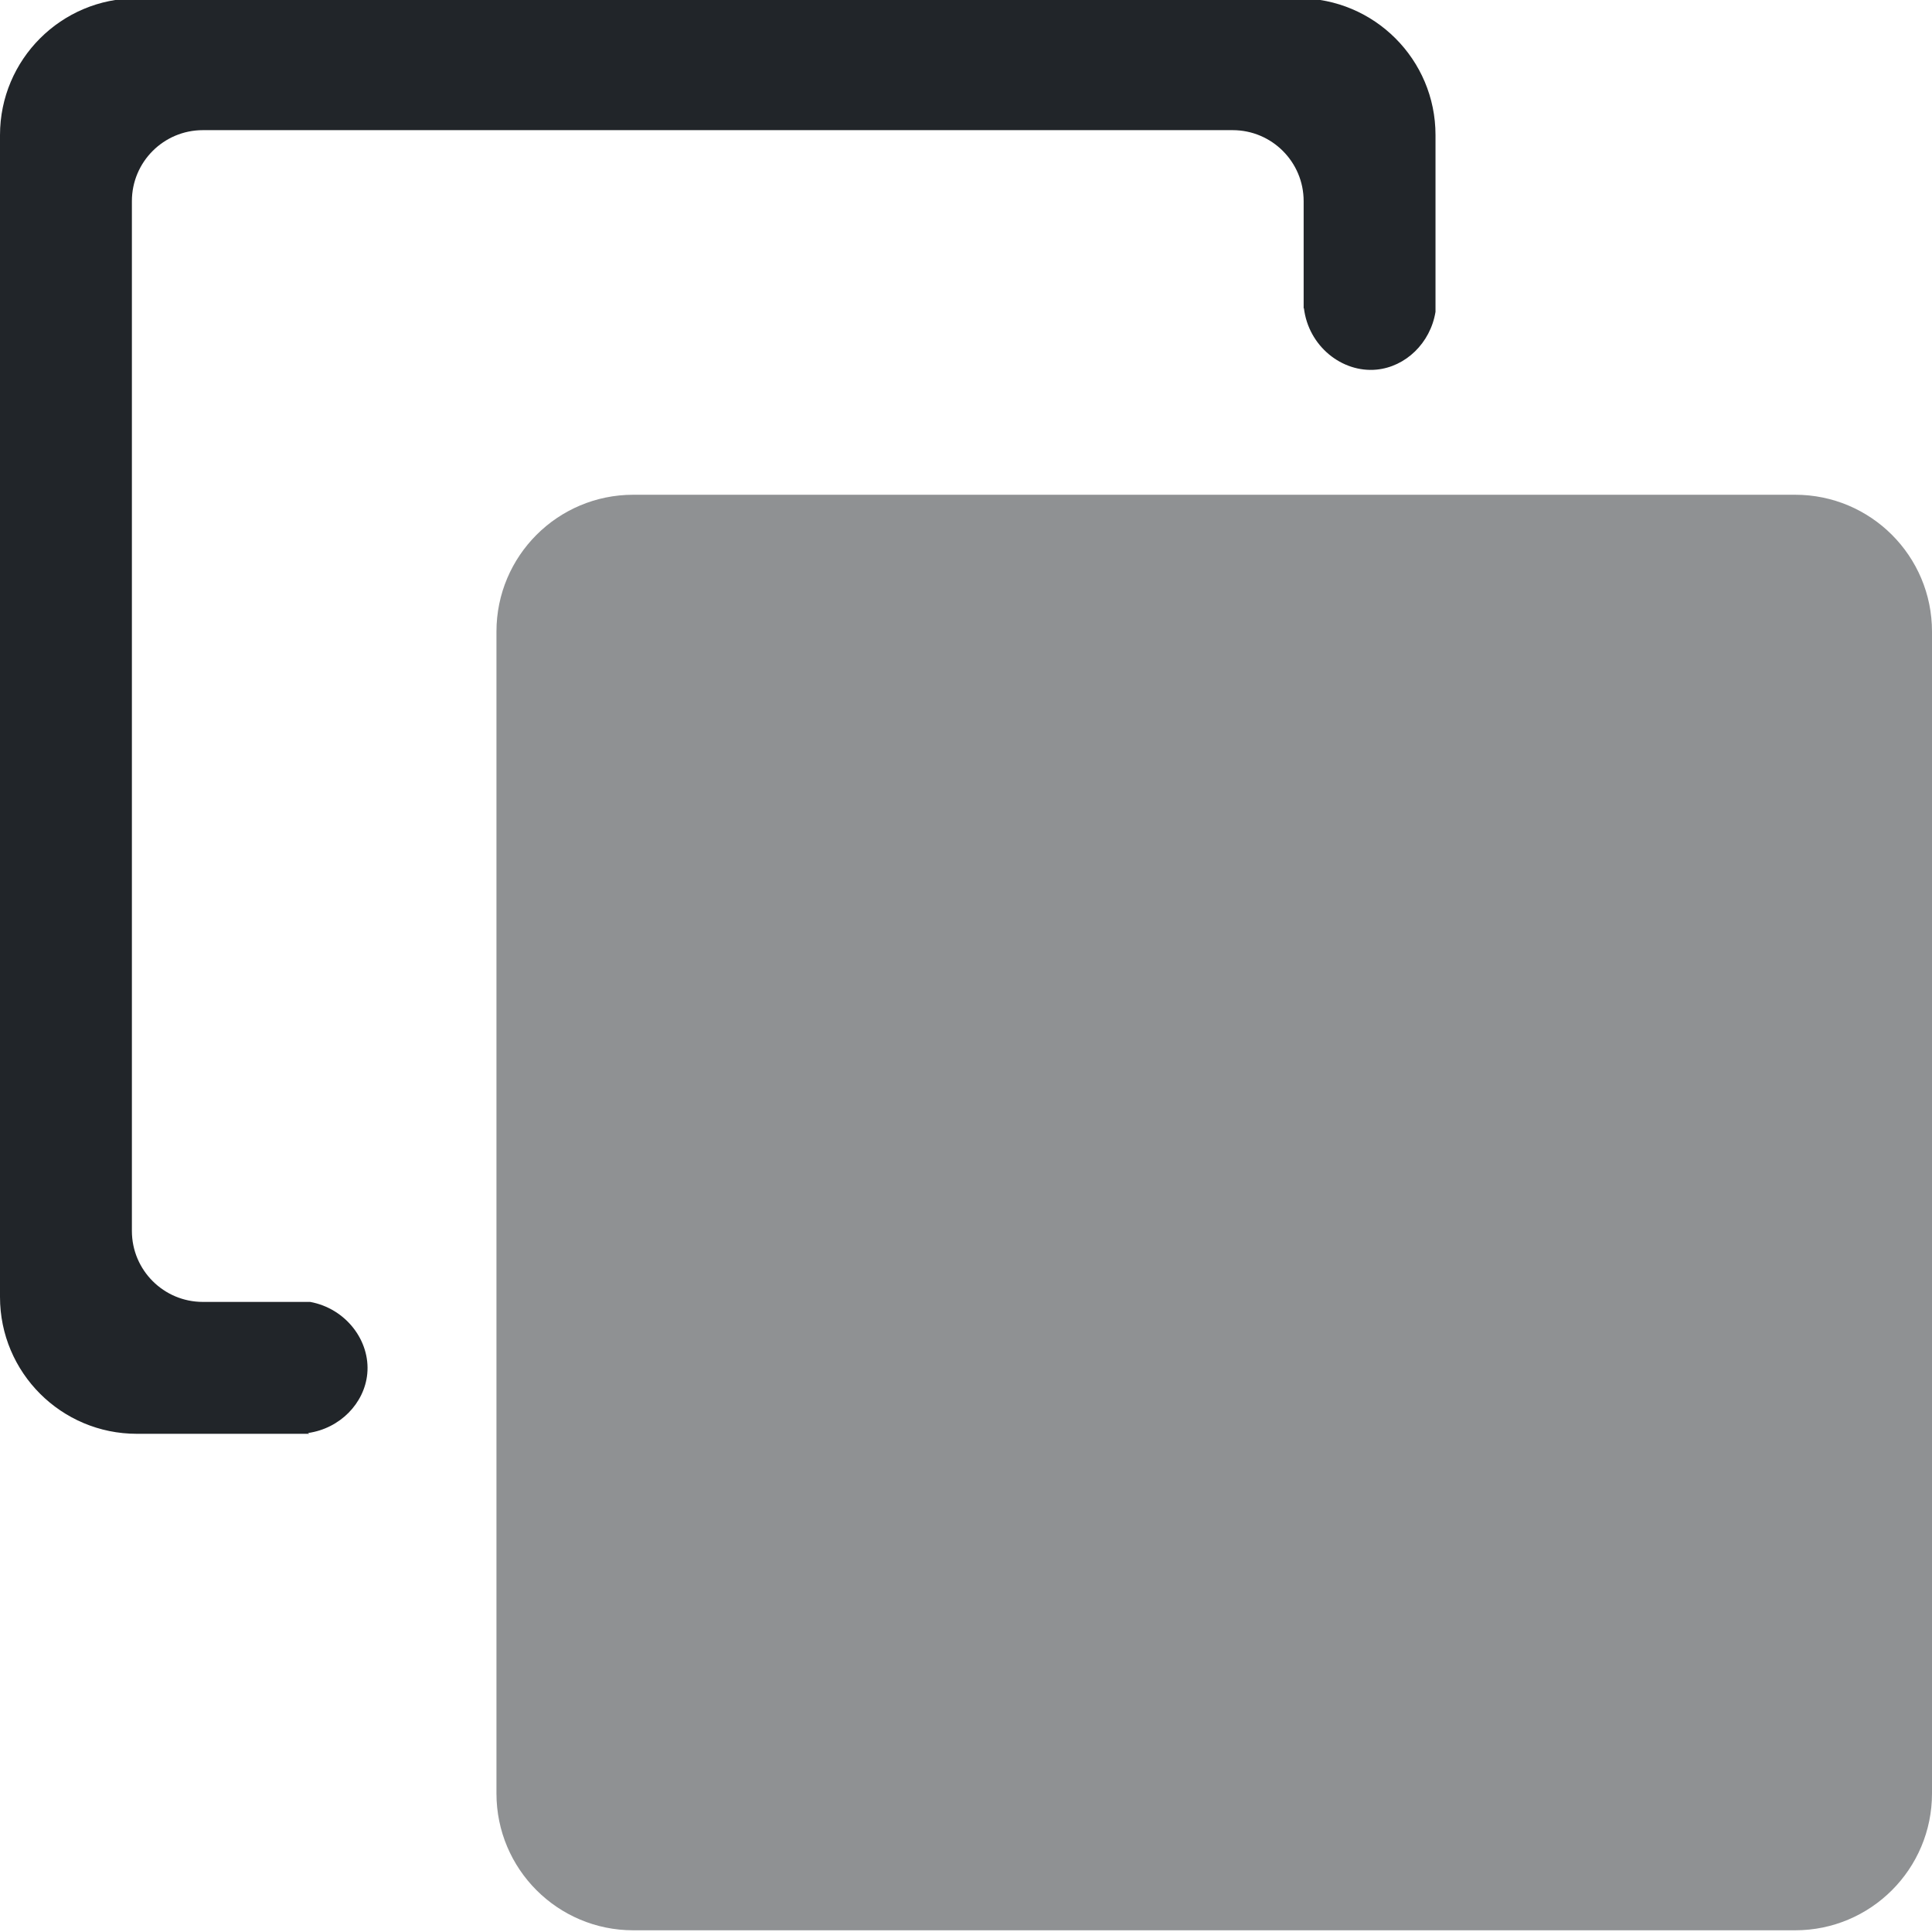 <?xml version="1.0" encoding="utf-8"?>
<!-- Generator: Adobe Illustrator 28.1.0, SVG Export Plug-In . SVG Version: 6.00 Build 0)  -->
<svg version="1.1" id="Layer_1" xmlns="http://www.w3.org/2000/svg" xmlns:xlink="http://www.w3.org/1999/xlink" x="0px" y="0px"
	 viewBox="0 0 600 600" enable-background="new 0 0 600 600" xml:space="preserve">
<path opacity="0.5" fill="#212529" d="M557.51,153.65H196.67c-23.47,0-42.49,19.02-42.49,42.49v360.84
	c0,23.47,19.02,42.49,42.49,42.49h360.84c23.47,0,42.49-19.02,42.49-42.49V196.14C600,172.67,580.98,153.65,557.51,153.65z"/>
<path fill="#212529" d="M403.33-0.53H42.49C19.02-0.53,0,18.49,0,41.95v360.84c0,23.47,19.02,42.49,42.49,42.49h53.55
	c-0.13-0.08-0.27-0.15-0.4-0.24c9.96-1.4,17.54-9.25,18.42-18.41c0.98-10.26-6.65-20.27-17.73-22.31H63
	c-12.17,0-22.04-9.87-22.04-22.04V62.46c0-12.17,9.87-22.04,22.04-22.04h319.82c12.17,0,22.04,9.87,22.04,22.04v33.35
	c0.03-0.05,0.06-0.09,0.08-0.14c1.41,11.84,11.85,20.14,22.54,19.12c9.02-0.86,16.75-8.22,18.33-17.95v-54.9
	C445.82,18.49,426.79-0.53,403.33-0.53z"/>
</svg>
